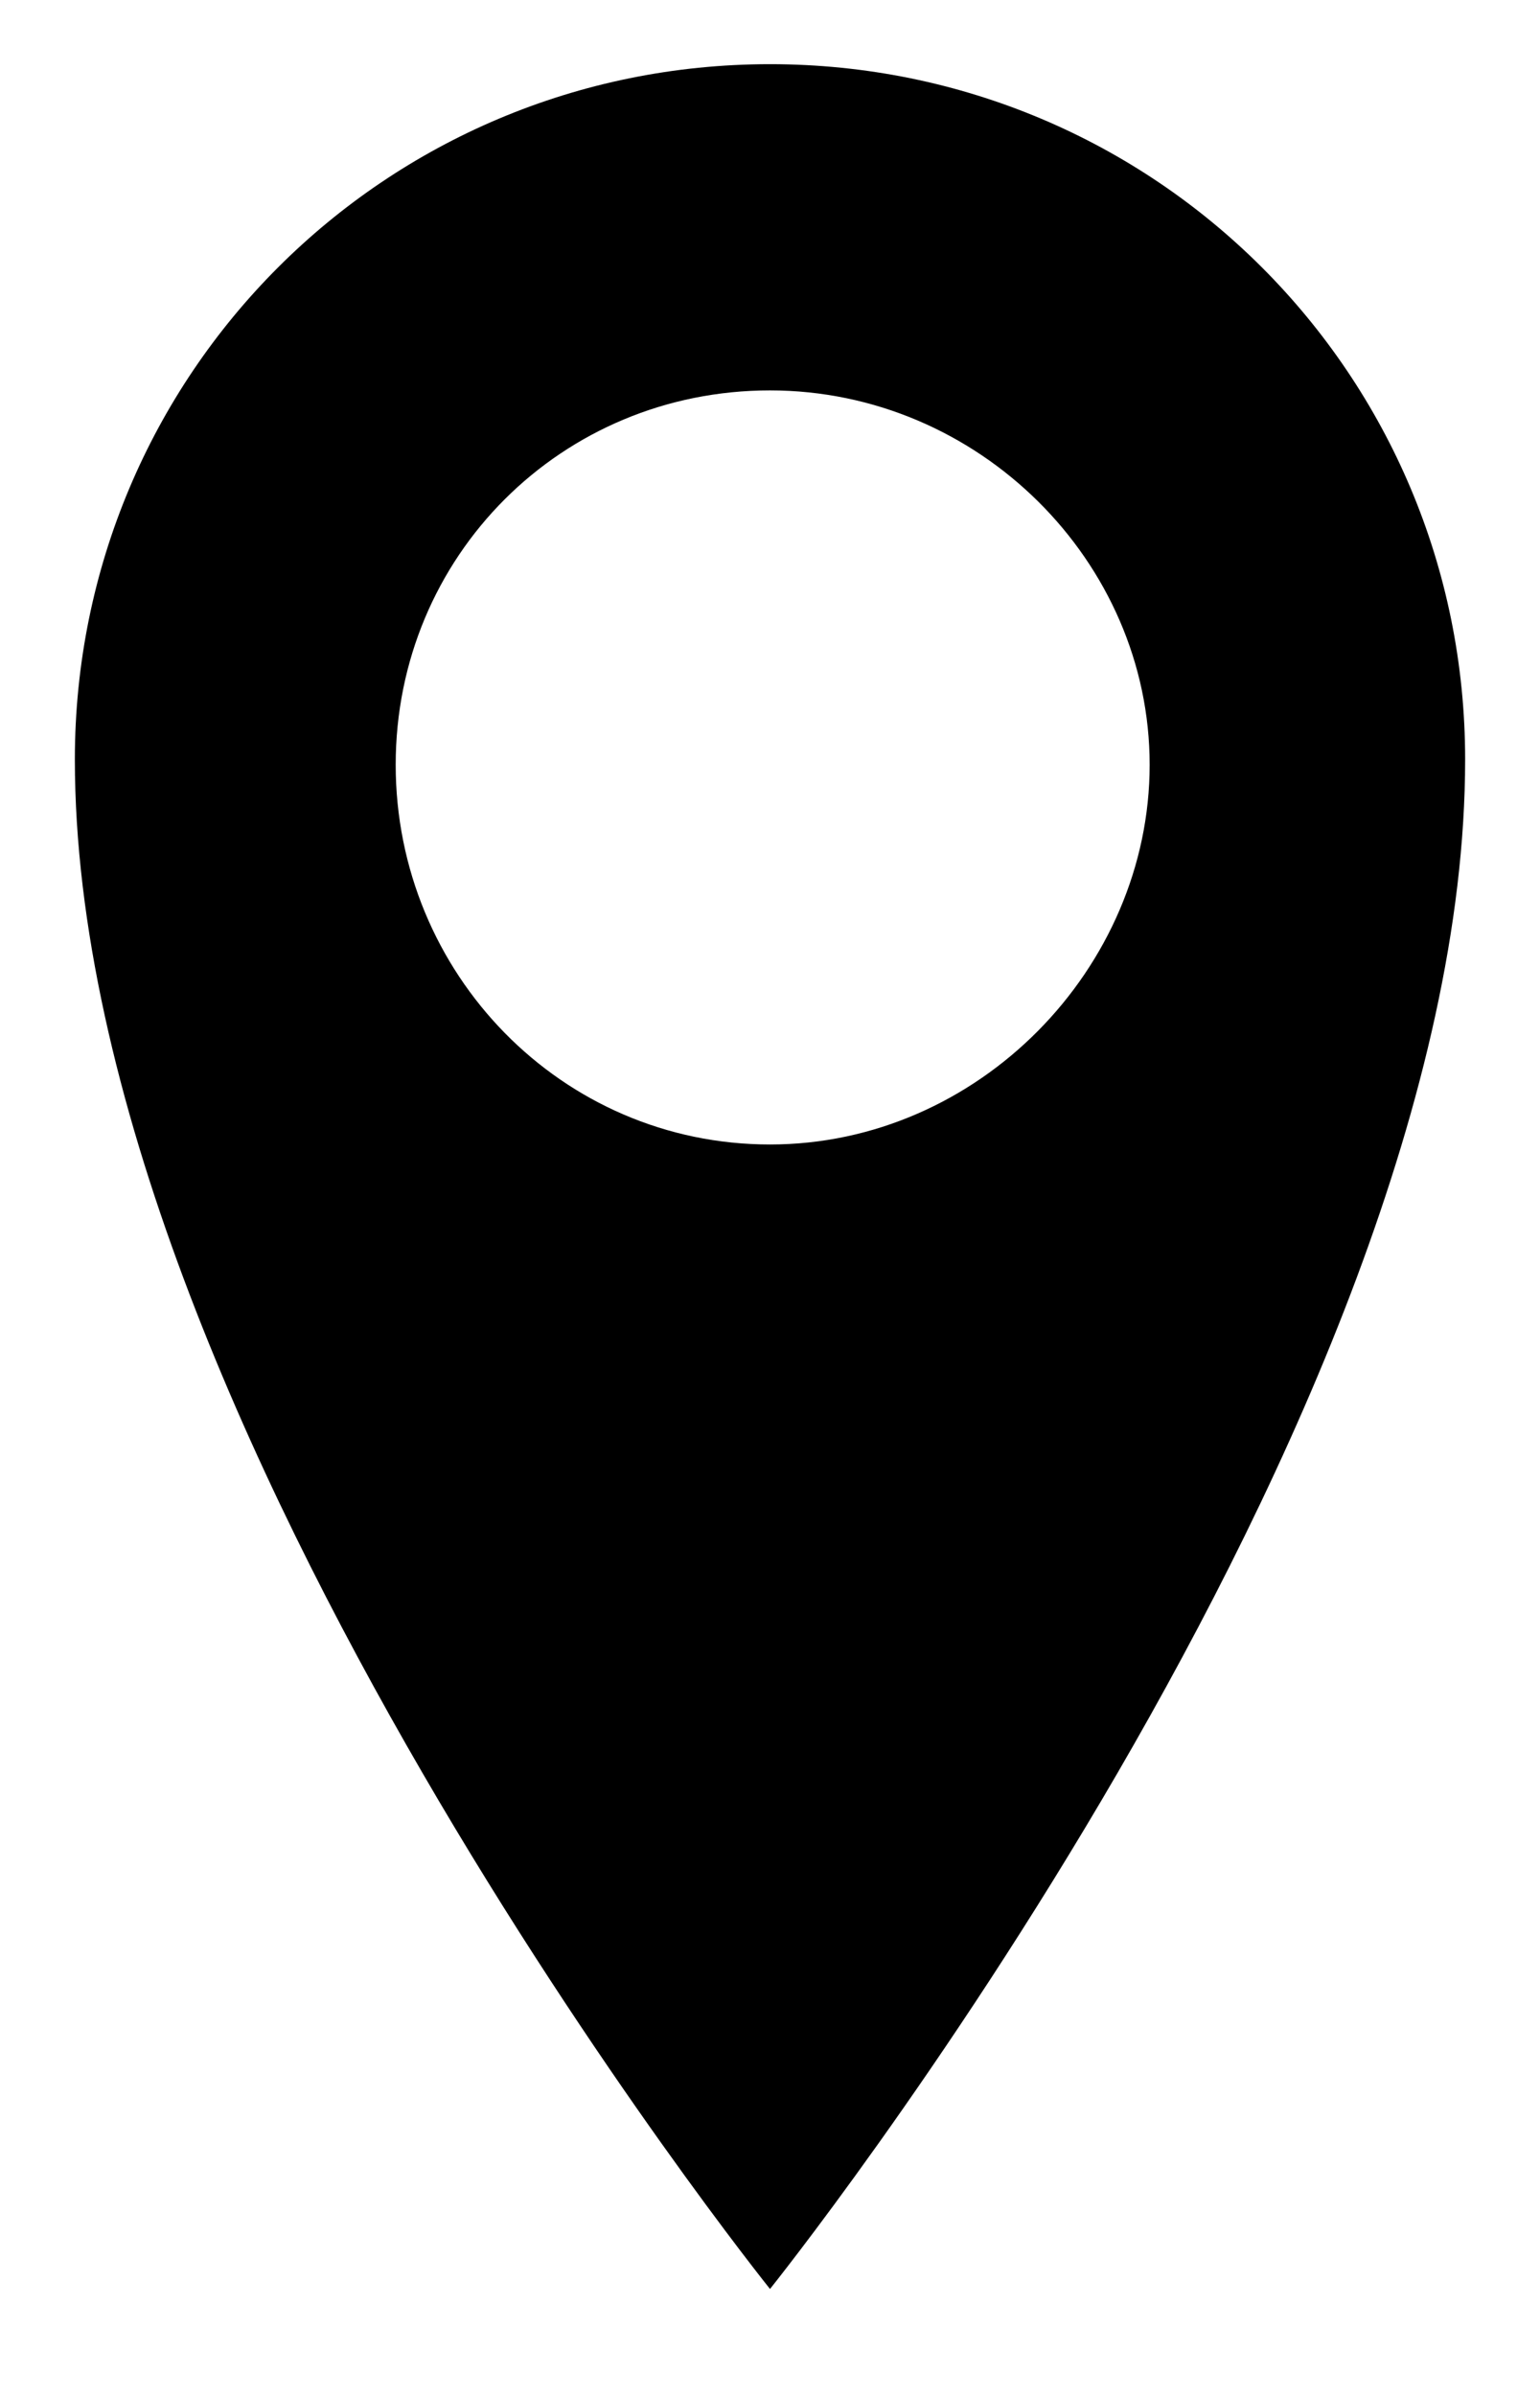 <svg class="location-icon"
  xmlns="http://www.w3.org/2000/svg" xmlns:xlink="http://www.w3.org/1999/xlink"
  viewBox="0 0 28.8 44.8">
  <path d="M27.4,14.2c0,12.4-13,28.6-13,28.6s-13-16.2-13-28.6c0-7.2,5.8-13,13-13S27.4,7,27.4,14.2z M21.5,14.3c0-3.8-3.2-7-7.1-7
    s-7,3.1-7,7s3.1,7.1,7,7.1S21.5,18.1,21.5,14.3z"/>
</svg>
